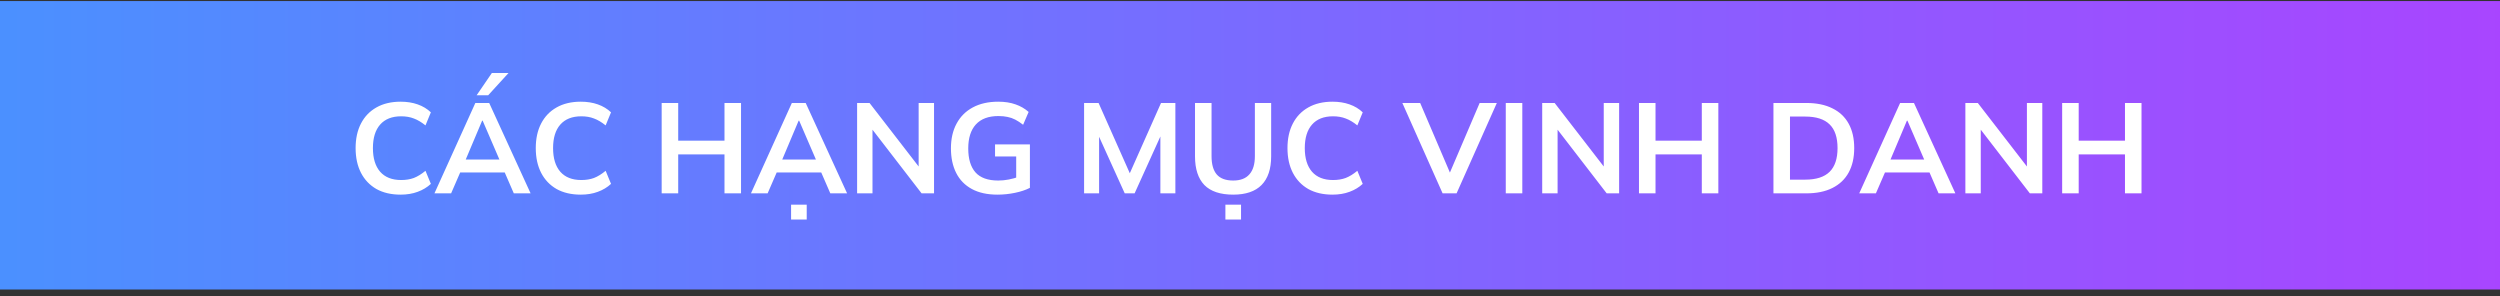 <svg width="312" height="37" viewBox="0 0 312 37" fill="none" xmlns="http://www.w3.org/2000/svg">
<rect x="0" y="0" width="312" height="37" fill="#333333" stroke="none"/>
<rect width="312" height="36" transform="translate(0 0.131)" fill="url(#paint0_linear_302_4636)"/>
<path d="M49.996 24.291C48.823 24.291 47.815 24.057 46.972 23.587C46.14 23.107 45.5 22.435 45.052 21.571C44.604 20.697 44.38 19.667 44.38 18.483C44.38 17.299 44.604 16.275 45.052 15.411C45.5 14.547 46.14 13.881 46.972 13.411C47.815 12.931 48.823 12.691 49.996 12.691C50.785 12.691 51.495 12.803 52.124 13.027C52.764 13.251 53.313 13.582 53.772 14.019L53.1 15.651C52.599 15.246 52.113 14.958 51.644 14.787C51.185 14.606 50.657 14.515 50.06 14.515C48.919 14.515 48.044 14.862 47.436 15.555C46.839 16.238 46.54 17.214 46.54 18.483C46.54 19.753 46.839 20.734 47.436 21.427C48.044 22.121 48.919 22.467 50.06 22.467C50.657 22.467 51.185 22.382 51.644 22.211C52.113 22.03 52.599 21.731 53.1 21.315L53.772 22.947C53.313 23.374 52.764 23.705 52.124 23.939C51.495 24.174 50.785 24.291 49.996 24.291ZM54.219 24.131L59.323 12.851H61.051L66.219 24.131H64.123L62.747 20.963L63.579 21.523H56.811L57.675 20.963L56.299 24.131H54.219ZM60.171 15.059L57.915 20.403L57.499 19.907H62.875L62.539 20.403L60.235 15.059H60.171ZM59.483 11.891L61.387 9.107H63.467L60.923 11.891H59.483ZM72.48 24.291C71.307 24.291 70.299 24.057 69.456 23.587C68.624 23.107 67.984 22.435 67.536 21.571C67.088 20.697 66.864 19.667 66.864 18.483C66.864 17.299 67.088 16.275 67.536 15.411C67.984 14.547 68.624 13.881 69.456 13.411C70.299 12.931 71.307 12.691 72.48 12.691C73.27 12.691 73.979 12.803 74.608 13.027C75.248 13.251 75.798 13.582 76.256 14.019L75.584 15.651C75.083 15.246 74.598 14.958 74.128 14.787C73.67 14.606 73.142 14.515 72.544 14.515C71.403 14.515 70.528 14.862 69.92 15.555C69.323 16.238 69.024 17.214 69.024 18.483C69.024 19.753 69.323 20.734 69.92 21.427C70.528 22.121 71.403 22.467 72.544 22.467C73.142 22.467 73.67 22.382 74.128 22.211C74.598 22.03 75.083 21.731 75.584 21.315L76.256 22.947C75.798 23.374 75.248 23.705 74.608 23.939C73.979 24.174 73.27 24.291 72.48 24.291ZM82.576 24.131V12.851H84.64V17.555H90.416V12.851H92.48V24.131H90.416V19.267H84.64V24.131H82.576ZM93.719 24.131L98.823 12.851H100.551L105.719 24.131H103.623L102.247 20.963L103.079 21.523H96.311L97.175 20.963L95.799 24.131H93.719ZM99.671 15.059L97.415 20.403L96.999 19.907H102.375L102.039 20.403L99.735 15.059H99.671ZM98.727 27.395V25.539H100.679V27.395H98.727ZM106.967 24.131V12.851H108.519L115.063 21.315H114.647V12.851H116.567V24.131H115.015L108.487 15.667H108.887V24.131H106.967ZM124.485 24.291C123.216 24.291 122.149 24.057 121.285 23.587C120.421 23.118 119.77 22.451 119.333 21.587C118.896 20.723 118.677 19.699 118.677 18.515C118.677 17.321 118.912 16.291 119.381 15.427C119.85 14.553 120.522 13.881 121.397 13.411C122.282 12.931 123.344 12.691 124.581 12.691C125.402 12.691 126.122 12.803 126.741 13.027C127.36 13.241 127.904 13.555 128.373 13.971L127.685 15.571C127.344 15.305 127.018 15.091 126.709 14.931C126.4 14.771 126.08 14.659 125.749 14.595C125.418 14.521 125.034 14.483 124.597 14.483C123.36 14.483 122.421 14.835 121.781 15.539C121.152 16.233 120.837 17.23 120.837 18.531C120.837 19.833 121.136 20.825 121.733 21.507C122.341 22.19 123.29 22.531 124.581 22.531C125.018 22.531 125.456 22.489 125.893 22.403C126.341 22.318 126.778 22.195 127.205 22.035L126.821 22.899V19.523H124.181V18.019H128.533V23.443C128.01 23.71 127.386 23.918 126.661 24.067C125.936 24.217 125.21 24.291 124.485 24.291ZM135.295 24.131V12.851H137.103L141.247 22.179H140.751L144.895 12.851H146.687V24.131H144.815V15.763H145.391L141.599 24.131H140.367L136.575 15.763H137.167V24.131H135.295ZM153.905 24.291C152.294 24.291 151.094 23.891 150.305 23.091C149.526 22.281 149.137 21.086 149.137 19.507V12.851H151.201V19.491C151.201 20.494 151.414 21.251 151.841 21.763C152.278 22.275 152.966 22.531 153.905 22.531C154.801 22.531 155.473 22.275 155.921 21.763C156.38 21.251 156.609 20.494 156.609 19.491V12.851H158.641V19.507C158.641 21.086 158.241 22.281 157.441 23.091C156.652 23.891 155.473 24.291 153.905 24.291ZM152.929 27.395V25.539H154.881V27.395H152.929ZM166.293 24.291C165.12 24.291 164.112 24.057 163.269 23.587C162.437 23.107 161.797 22.435 161.349 21.571C160.901 20.697 160.677 19.667 160.677 18.483C160.677 17.299 160.901 16.275 161.349 15.411C161.797 14.547 162.437 13.881 163.269 13.411C164.112 12.931 165.12 12.691 166.293 12.691C167.082 12.691 167.792 12.803 168.421 13.027C169.061 13.251 169.61 13.582 170.069 14.019L169.397 15.651C168.896 15.246 168.41 14.958 167.941 14.787C167.482 14.606 166.954 14.515 166.357 14.515C165.216 14.515 164.341 14.862 163.733 15.555C163.136 16.238 162.837 17.214 162.837 18.483C162.837 19.753 163.136 20.734 163.733 21.427C164.341 22.121 165.216 22.467 166.357 22.467C166.954 22.467 167.482 22.382 167.941 22.211C168.41 22.03 168.896 21.731 169.397 21.315L170.069 22.947C169.61 23.374 169.061 23.705 168.421 23.939C167.792 24.174 167.082 24.291 166.293 24.291ZM180.037 24.131L175.013 12.851H177.237L181.285 22.323H180.613L184.661 12.851H186.805L181.781 24.131H180.037ZM187.92 24.131V12.851H189.984V24.131H187.92ZM192.467 24.131V12.851H194.019L200.563 21.315H200.147V12.851H202.067V24.131H200.515L193.987 15.667H194.387V24.131H192.467ZM204.545 24.131V12.851H206.609V17.555H212.385V12.851H214.449V24.131H212.385V19.267H206.609V24.131H204.545ZM221.326 24.131V12.851H225.422C226.713 12.851 227.801 13.075 228.686 13.523C229.582 13.961 230.259 14.601 230.718 15.443C231.177 16.275 231.406 17.289 231.406 18.483C231.406 19.667 231.177 20.681 230.718 21.523C230.259 22.366 229.582 23.011 228.686 23.459C227.801 23.907 226.713 24.131 225.422 24.131H221.326ZM223.39 22.419H225.294C226.659 22.419 227.673 22.094 228.334 21.443C228.995 20.793 229.326 19.806 229.326 18.483C229.326 17.15 228.995 16.163 228.334 15.523C227.673 14.873 226.659 14.547 225.294 14.547H223.39V22.419ZM232.031 24.131L237.135 12.851H238.863L244.031 24.131H241.935L240.559 20.963L241.391 21.523H234.623L235.487 20.963L234.111 24.131H232.031ZM237.983 15.059L235.727 20.403L235.311 19.907H240.687L240.351 20.403L238.047 15.059H237.983ZM245.279 24.131V12.851H246.831L253.375 21.315H252.959V12.851H254.879V24.131H253.327L246.799 15.667H247.199V24.131H245.279ZM257.357 24.131V12.851H259.421V17.555H265.197V12.851H267.261V24.131H265.197V19.267H259.421V24.131H257.357Z" fill="white"/>
<defs>
<linearGradient id="paint0_linear_302_4636" x1="-249.919" y1="18" x2="601.327" y2="18" gradientUnits="userSpaceOnUse">
<stop stop-color="#00CCFF"/>
<stop offset="1" stop-color="#FF00FF"/>
</linearGradient>
</defs>
</svg>
